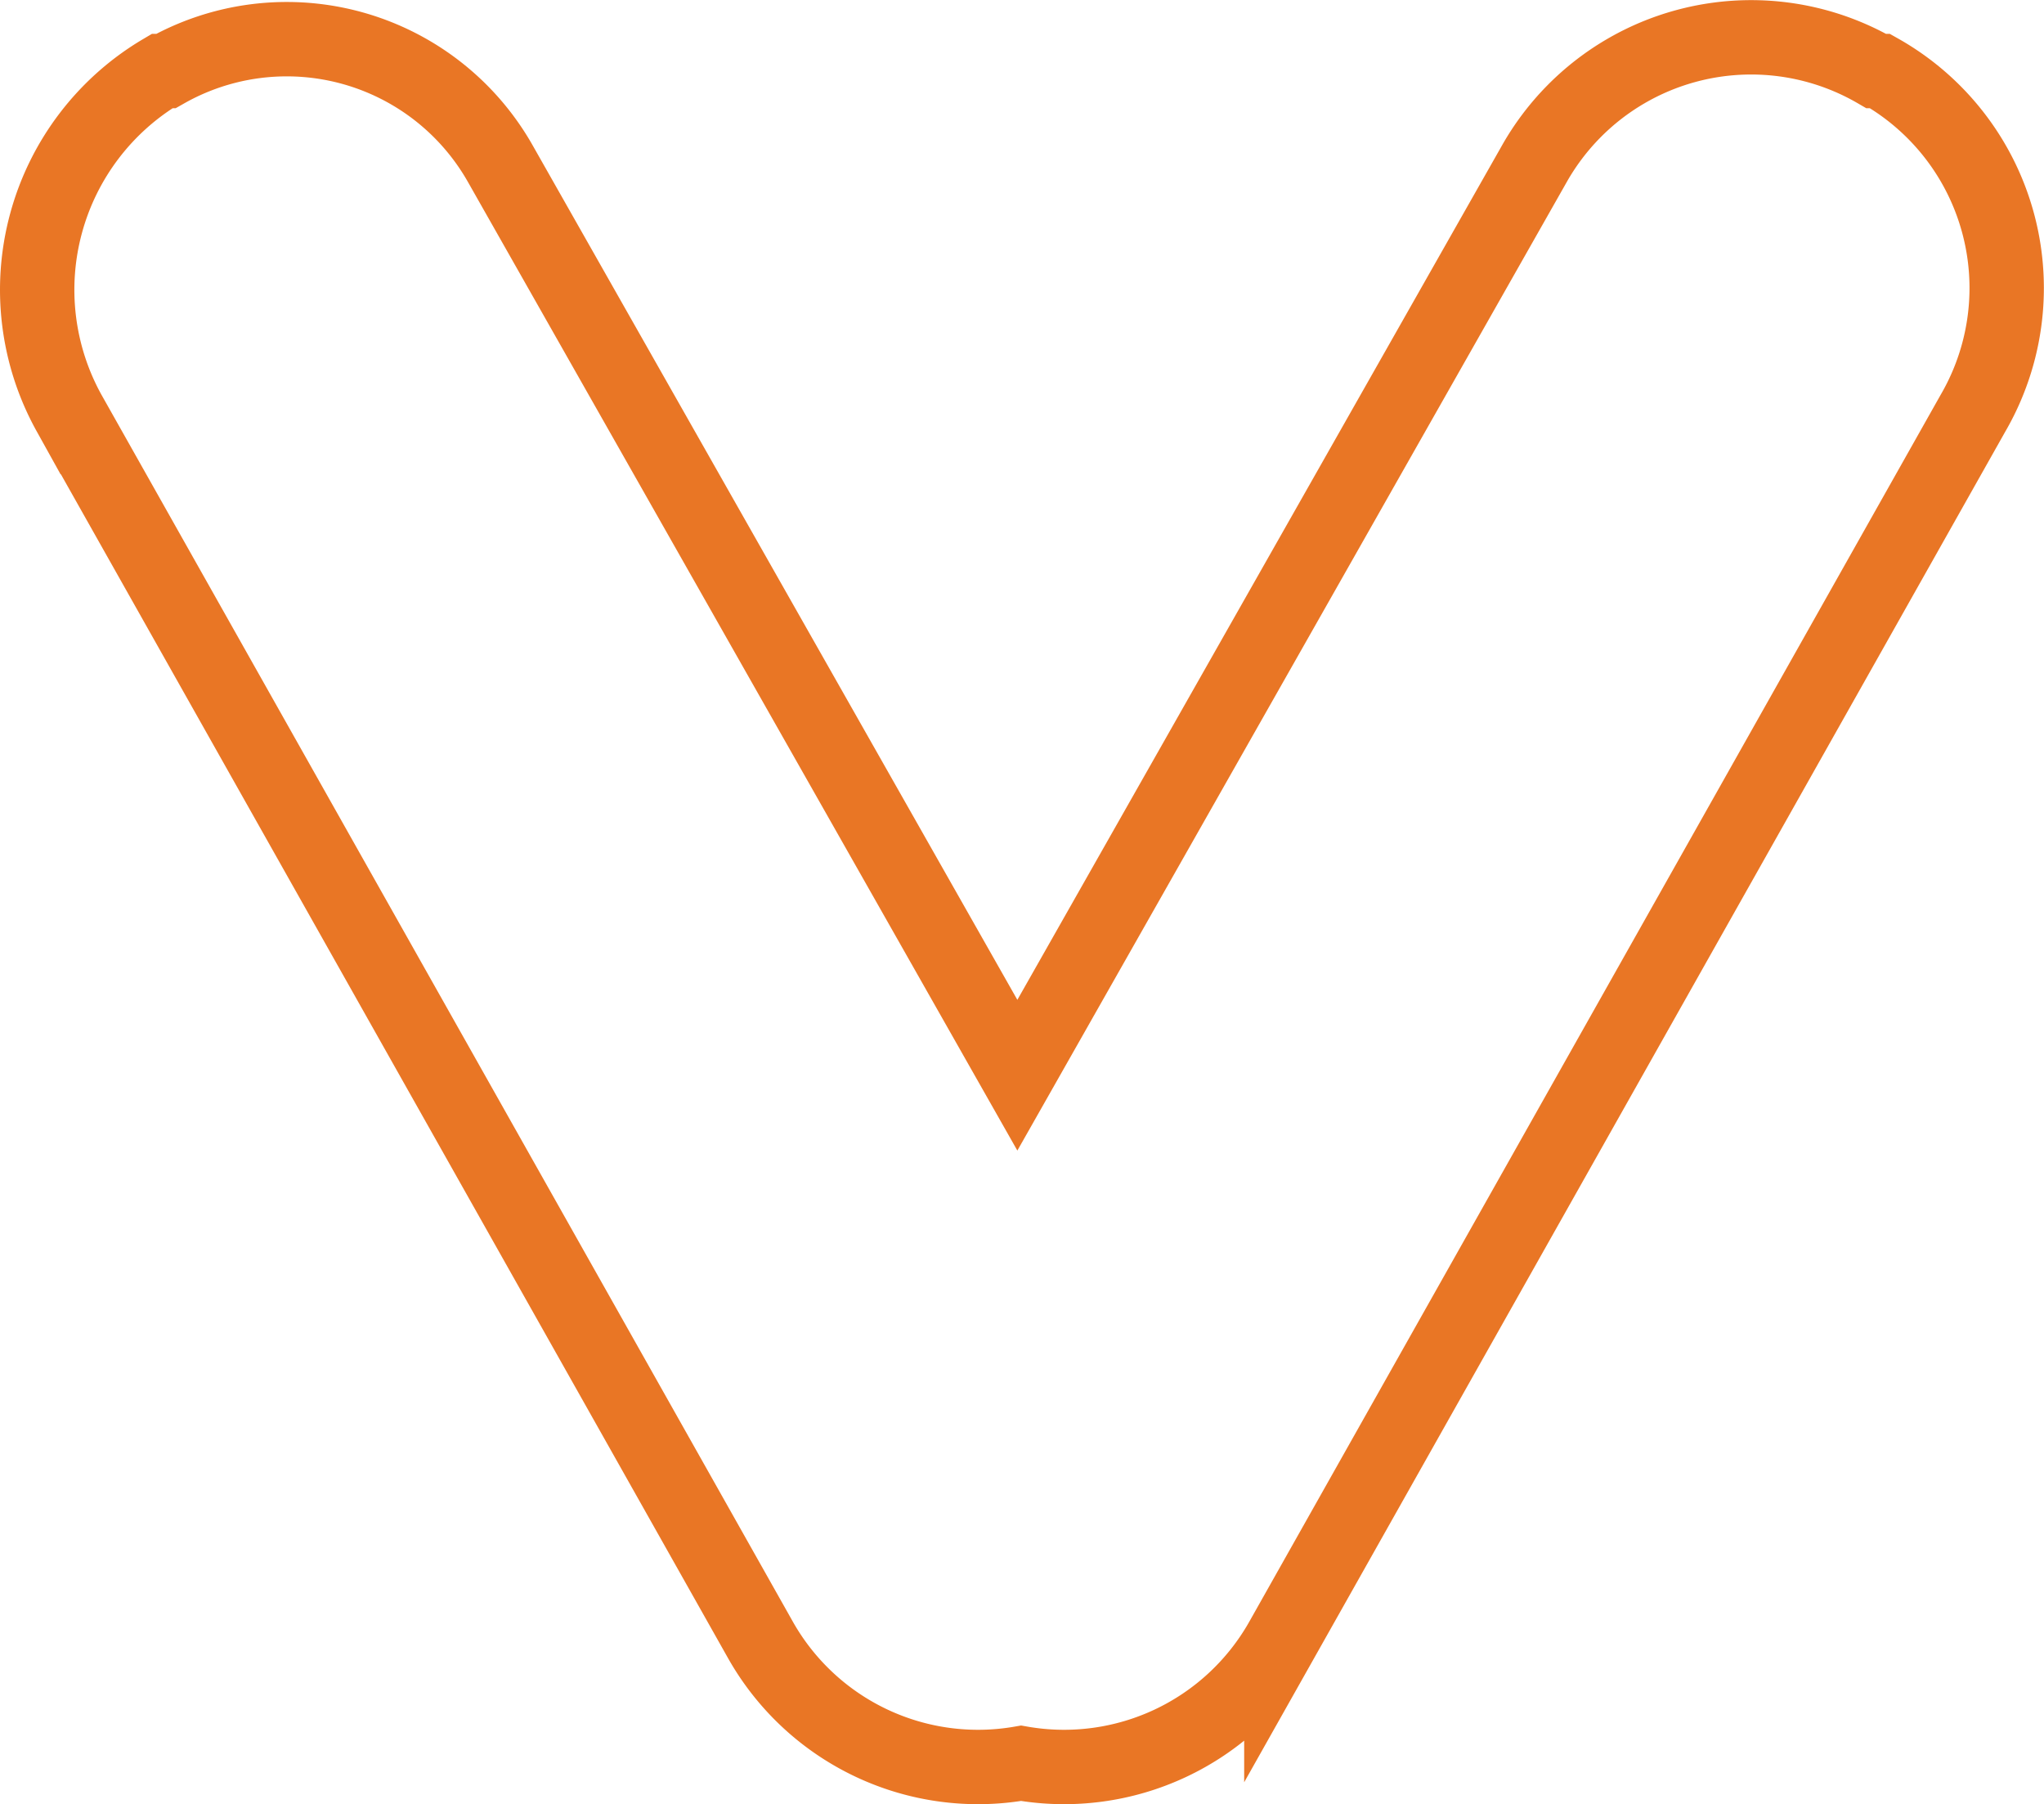<svg xmlns="http://www.w3.org/2000/svg" viewBox="0 0 54.97 48.51"><defs><style>.cls-1{fill:none;stroke:#e97625;stroke-miterlimit:10;stroke-width:2px;}</style></defs><title>Asset 6</title><g id="Layer_2" data-name="Layer 2"><g id="Layer_1-2" data-name="Layer 1"><path class="cls-1" d="M13.46,4.41l13.9,24.5,13.9-24.5a6.7,6.7,0,0,1,9.2-2.5h.1a6.7,6.7,0,0,1,2.5,9.2l-18.6,33a6.72,6.72,0,0,1-7,3.3,6.72,6.72,0,0,1-7-3.3l-18.6-33a6.83,6.83,0,0,1,2.5-9.2h.1A6.6,6.6,0,0,1,13.46,4.41Z"/></g></g></svg>